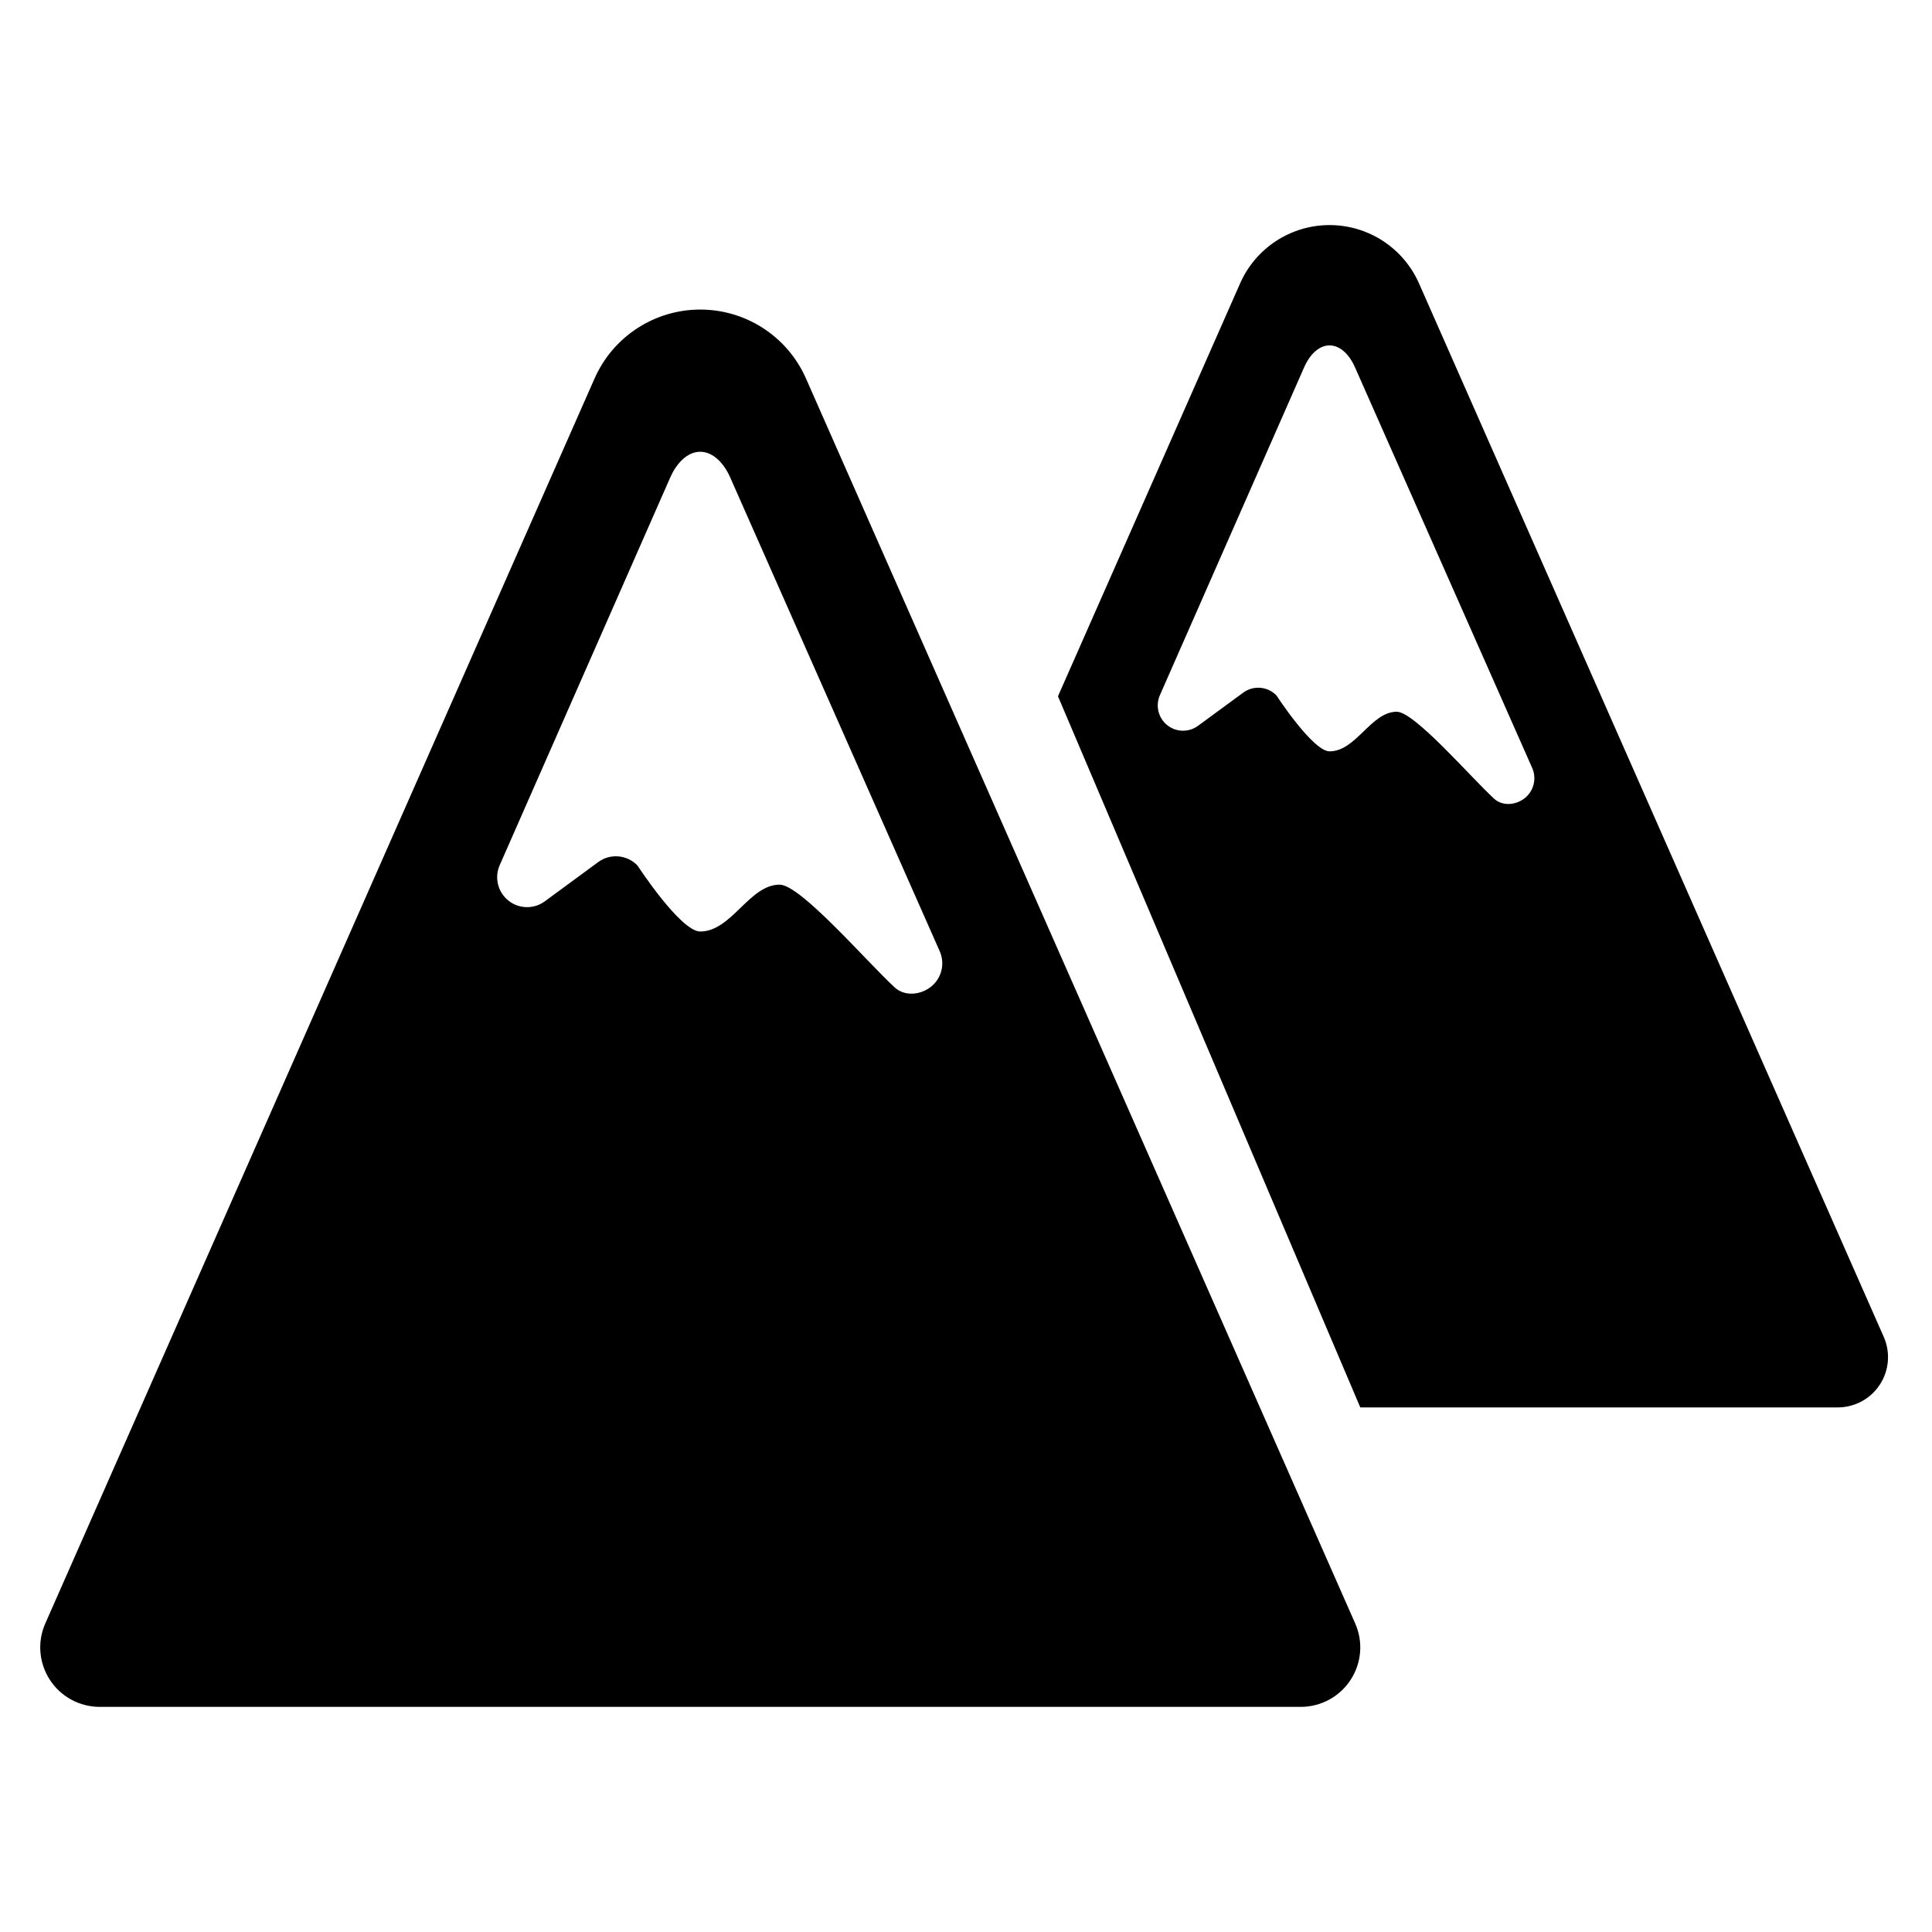 <?xml version="1.0" encoding="utf-8"?>
<!-- Generator: Adobe Illustrator 16.0.0, SVG Export Plug-In . SVG Version: 6.00 Build 0)  -->
<!DOCTYPE svg PUBLIC "-//W3C//DTD SVG 1.1//EN" "http://www.w3.org/Graphics/SVG/1.1/DTD/svg11.dtd">
<svg xmlns="http://www.w3.org/2000/svg" xmlns:xlink="http://www.w3.org/1999/xlink" version="1.1" id="Layer_1" x="0px" y="0px" width="48px" height="48px" viewBox="0 0 48 48" enable-background="new 0 0 48 48" xml:space="preserve">
  <g>
	<path d="M33.67,40.335L20.024,9.403c-0.459-1.041-1.489-1.712-2.626-1.712s-2.167,0.671-2.626,1.712L1.125,40.335   c-0.202,0.458-0.158,0.984,0.116,1.403c0.272,0.418,0.739,0.669,1.239,0.669h14.917h14.917c0.5,0,0.966-0.25,1.24-0.669   C33.829,41.319,33.872,40.793,33.67,40.335z M23.133,24.513c-0.262,0.21-0.657,0.247-0.905,0.019   c-0.704-0.65-2.339-2.553-2.858-2.553c-0.756,0-1.194,1.164-1.973,1.164c-0.49,0-1.558-1.638-1.558-1.638   c-0.258-0.271-0.677-0.308-0.978-0.086l-1.326,0.975c-0.271,0.199-0.643,0.191-0.905-0.02c-0.262-0.21-0.351-0.571-0.215-0.879   l4.24-9.639c0.14-0.318,0.405-0.632,0.742-0.632c0.336,0,0.603,0.314,0.742,0.632l5.209,11.779   C23.483,23.942,23.396,24.302,23.133,24.513z"/>
	<path d="M46.801,33.214L35.255,7.041c-0.389-0.881-1.26-1.449-2.223-1.449S31.199,6.16,30.81,7.041l-4.525,10.258l7.511,17.668   h11.86c0.423,0,0.817-0.212,1.048-0.566C46.935,34.047,46.972,33.602,46.801,33.214z M37.886,19.827   c-0.222,0.178-0.556,0.209-0.766,0.016c-0.596-0.55-1.979-2.16-2.418-2.16c-0.64,0-1.01,0.984-1.669,0.984   c-0.415,0-1.318-1.386-1.318-1.386c-0.218-0.229-0.572-0.26-0.827-0.073l-1.123,0.824c-0.229,0.168-0.543,0.163-0.766-0.016   c-0.222-0.178-0.296-0.483-0.182-0.744l3.588-8.156c0.118-0.269,0.342-0.535,0.627-0.535c0.285,0,0.51,0.266,0.628,0.535   l4.408,9.966C38.182,19.343,38.107,19.648,37.886,19.827z"/>
</g>
</svg>
